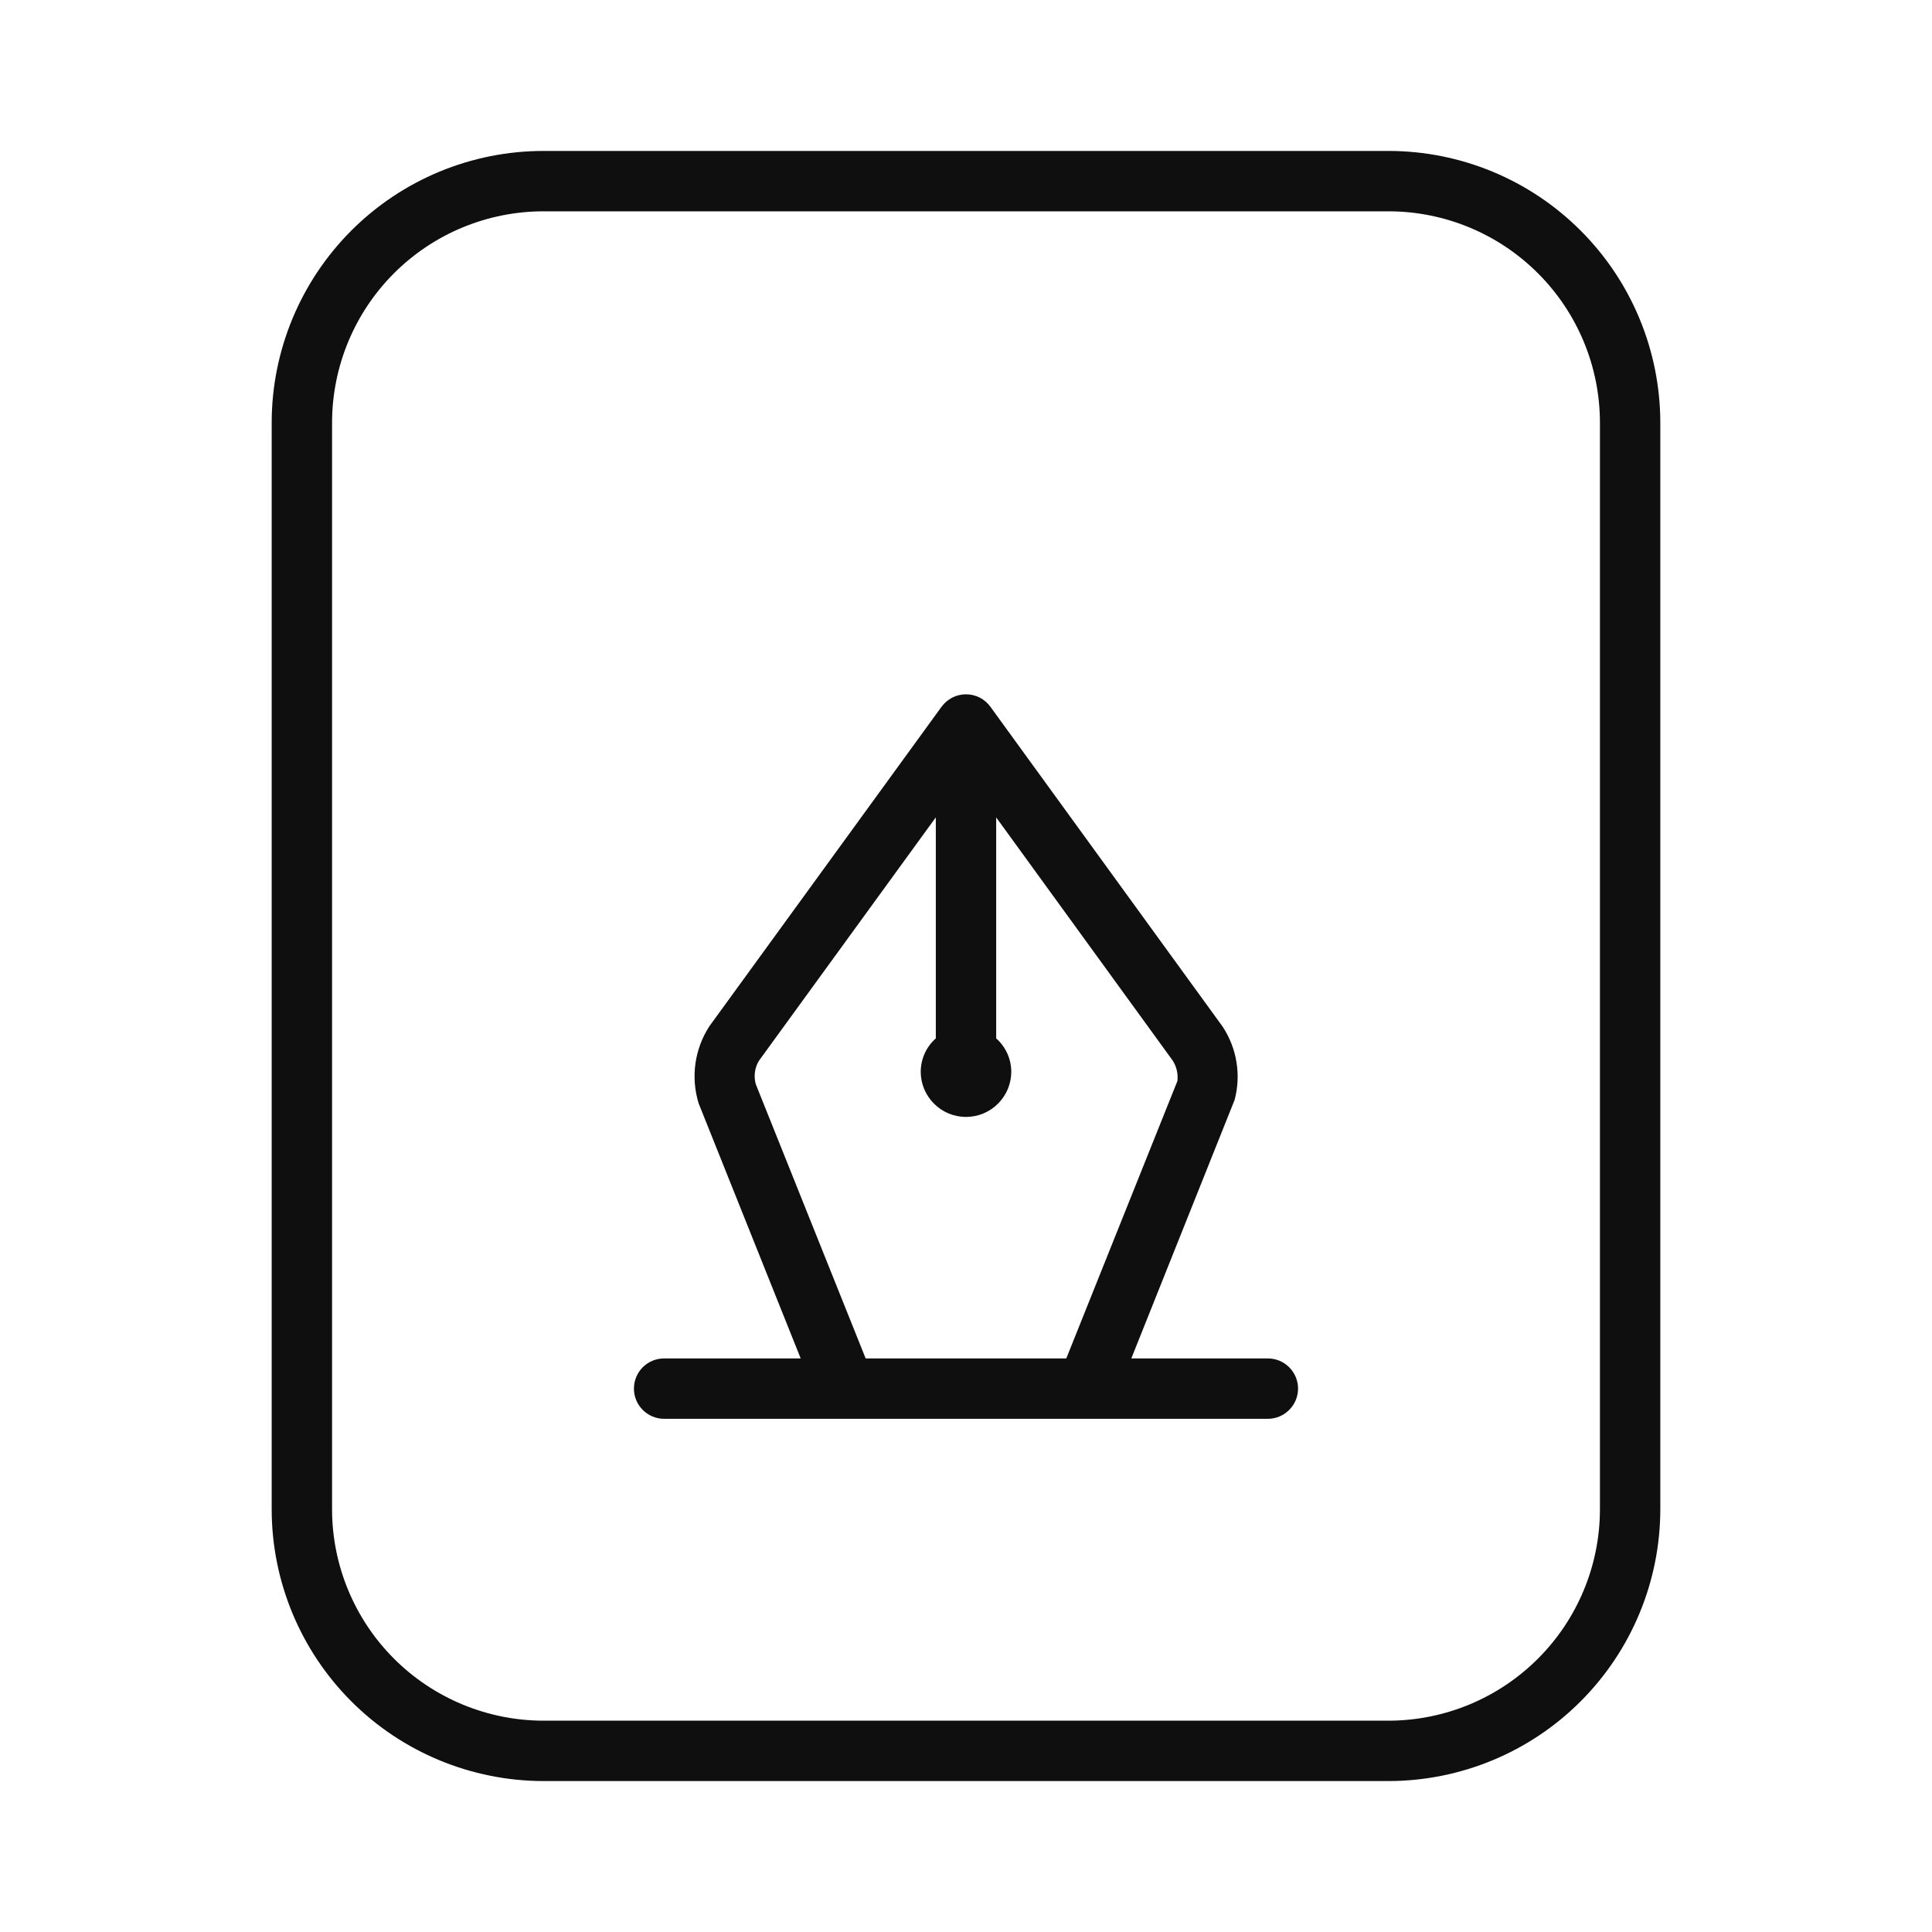<svg width="32" height="32" viewBox="0 0 32 32" fill="none" xmlns="http://www.w3.org/2000/svg">
<path d="M23 2.5H9C7.807 2.501 6.663 2.975 5.819 3.819C4.976 4.663 4.501 5.806 4.5 7V25C4.501 26.193 4.976 27.336 5.819 28.18C6.663 29.024 7.807 29.498 9 29.5H23C24.193 29.498 25.337 29.024 26.18 28.18C27.024 27.336 27.498 26.193 27.5 25V7C27.498 5.806 27.024 4.663 26.18 3.819C25.337 2.975 24.193 2.501 23 2.5ZM26.5 25C26.499 25.927 26.13 26.817 25.473 27.473C24.817 28.129 23.928 28.498 23 28.5H9C8.072 28.498 7.182 28.129 6.526 27.473C5.87 26.817 5.501 25.927 5.5 25V7C5.501 6.072 5.87 5.182 6.526 4.526C7.182 3.87 8.072 3.501 9 3.5H23C23.928 3.501 24.817 3.87 25.473 4.526C26.13 5.182 26.499 6.072 26.5 7V25Z" fill="#0F0F0F"/>
<path d="M21 22.5H18.738L20.449 18.218C20.503 18.015 20.514 17.802 20.48 17.594C20.447 17.386 20.37 17.188 20.255 17.011L20.241 16.991L16.404 11.706C16.358 11.642 16.297 11.59 16.227 11.554C16.156 11.518 16.079 11.5 16 11.5C15.921 11.5 15.843 11.518 15.773 11.554C15.703 11.59 15.642 11.642 15.595 11.706L11.748 17C11.627 17.187 11.549 17.398 11.518 17.619C11.488 17.839 11.506 18.063 11.572 18.276L13.262 22.5H11C10.867 22.5 10.74 22.552 10.646 22.646C10.552 22.74 10.5 22.867 10.5 23C10.5 23.132 10.552 23.259 10.646 23.353C10.74 23.447 10.867 23.5 11 23.5H21C21.132 23.5 21.259 23.447 21.353 23.353C21.447 23.259 21.5 23.132 21.5 23C21.5 22.867 21.447 22.74 21.353 22.646C21.259 22.552 21.132 22.5 21 22.5ZM17.661 22.5H14.338L12.518 17.957C12.5 17.893 12.495 17.825 12.504 17.758C12.513 17.692 12.535 17.627 12.57 17.57L15.5 13.538V17.199C15.422 17.268 15.359 17.353 15.316 17.448C15.273 17.543 15.251 17.646 15.25 17.75C15.25 17.949 15.329 18.14 15.47 18.28C15.61 18.421 15.801 18.5 16 18.5C16.199 18.5 16.39 18.421 16.53 18.28C16.671 18.14 16.75 17.949 16.75 17.75C16.749 17.646 16.727 17.543 16.684 17.448C16.64 17.353 16.578 17.268 16.5 17.199V13.539L19.424 17.567C19.488 17.667 19.515 17.786 19.502 17.904L17.661 22.5Z" fill="#0F0F0F"/>
</svg>
